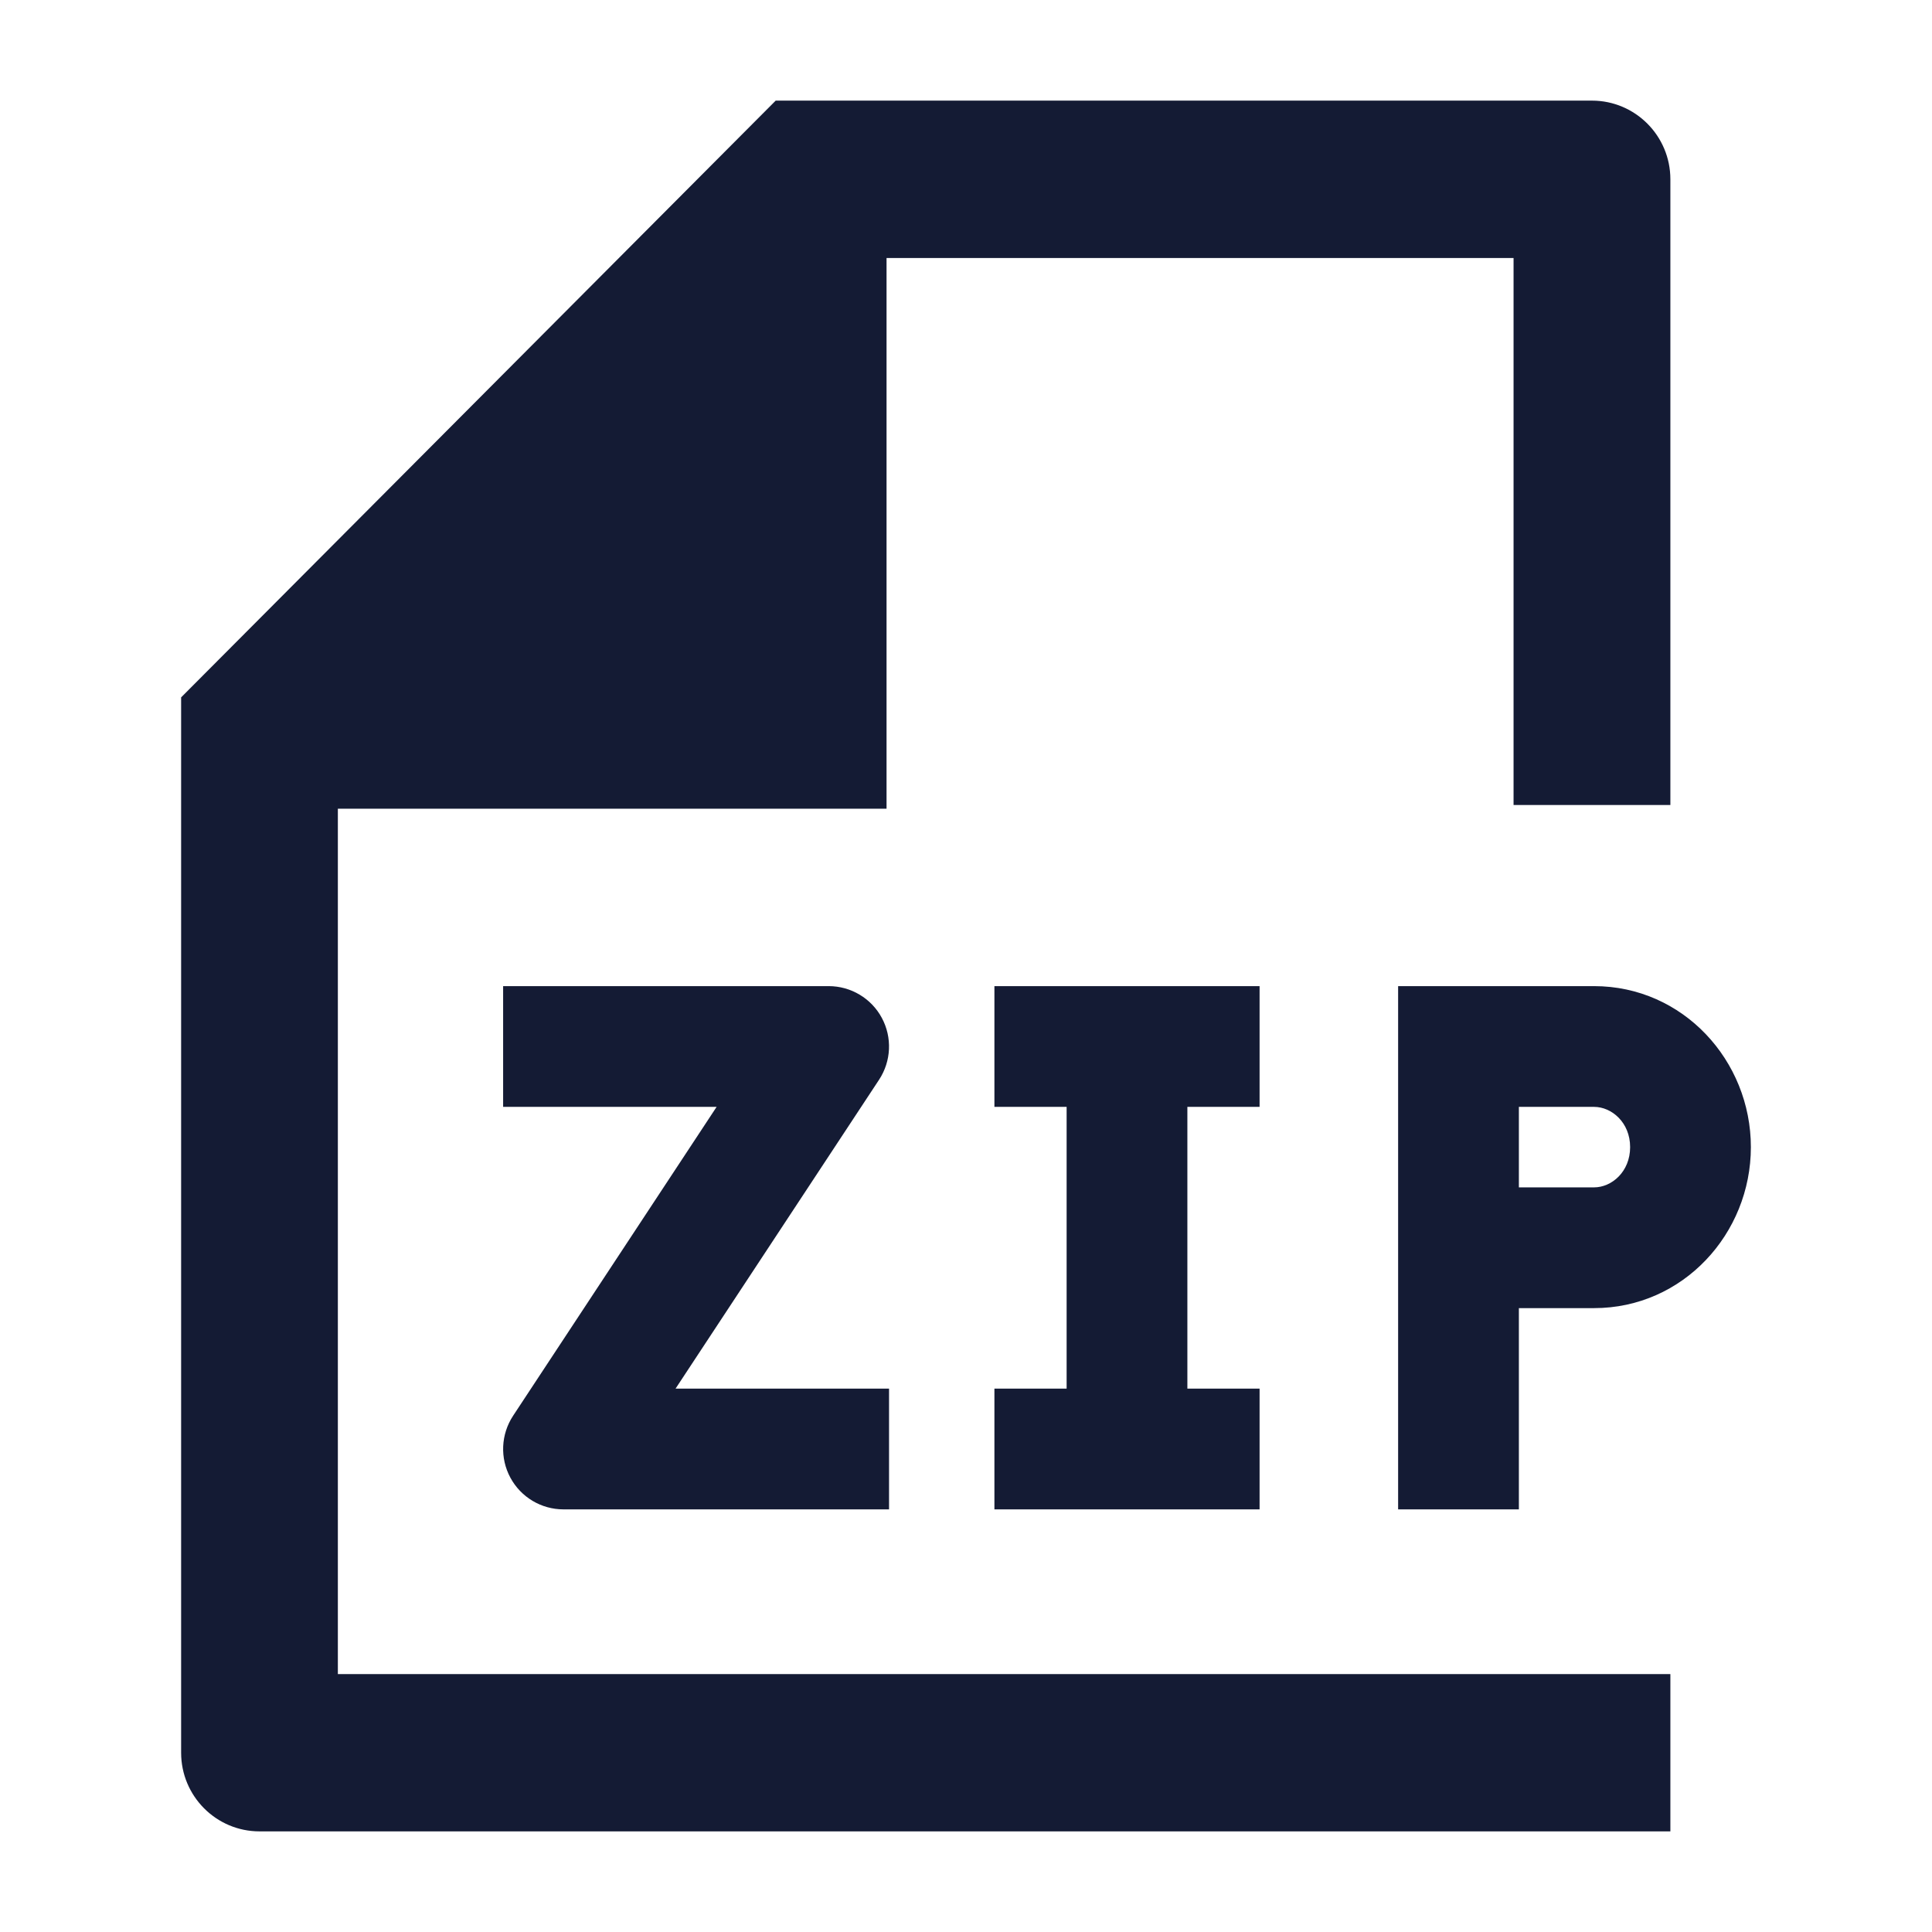 <svg width="24" height="24" viewBox="0 0 24 24" fill="none" xmlns="http://www.w3.org/2000/svg">
<path fill-rule="evenodd" clip-rule="evenodd" d="M6.25 12.25L10.294 12.25C10.57 12.25 10.824 12.402 10.954 12.644C11.085 12.887 11.072 13.182 10.92 13.413L8.392 17.25H11.044V18.75H7C6.724 18.75 6.471 18.599 6.34 18.356C6.209 18.113 6.222 17.818 6.374 17.587L8.902 13.75L6.25 13.75L6.25 12.25ZM13.25 13.75H12.353V12.25H15.647V13.75H14.75V17.25H15.647V18.75H12.353V17.25H13.25V13.75ZM17.368 12.25H19.802C20.908 12.25 21.75 13.176 21.75 14.25C21.75 15.324 20.908 16.25 19.802 16.25H18.868V18.75H17.368V12.25ZM18.868 14.75H19.802C20.02 14.75 20.25 14.557 20.25 14.25C20.25 13.943 20.02 13.75 19.802 13.75H18.868V14.75Z" fill="#141B34"/>
<path d="M20.75 2.227C20.75 1.688 20.314 1.25 19.776 1.25H9.636L2.25 8.663V21.773C2.25 22.312 2.686 22.75 3.224 22.75H20.75V20.796H4.197V10.046H11.013L11.013 3.205H18.802V10H20.75V2.227Z" fill="#141B34"/>
</svg>
